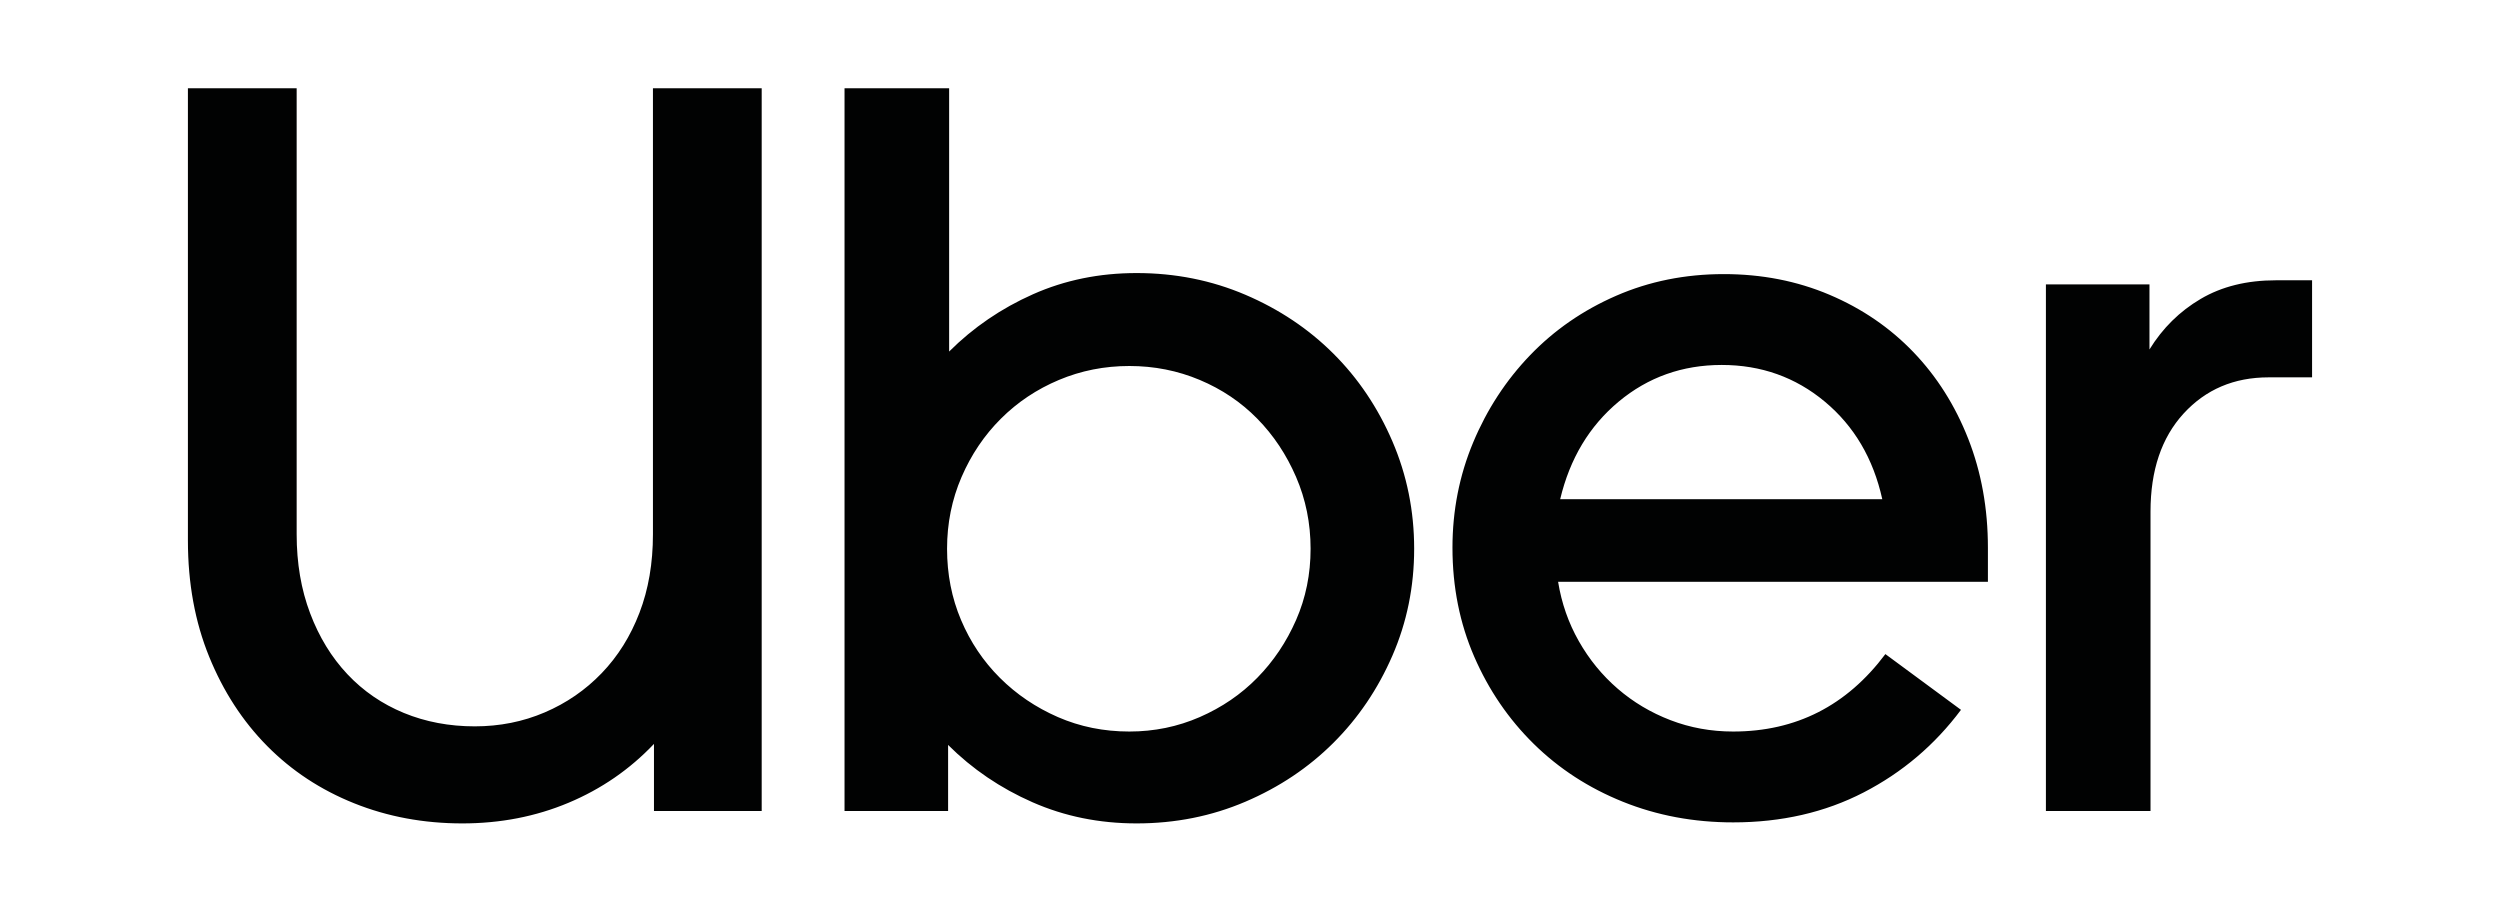 <svg width="170" height="62" viewBox="0 0 170 62" fill="none" xmlns="http://www.w3.org/2000/svg">
<path d="M21.089 41.704C21.699 43.319 22.544 44.7 23.624 45.847C24.704 46.994 25.983 47.871 27.462 48.48C28.941 49.088 30.549 49.392 32.286 49.392C33.977 49.392 35.561 49.077 37.04 48.444C38.519 47.812 39.81 46.923 40.914 45.776C42.017 44.63 42.874 43.261 43.484 41.669C44.095 40.077 44.4 38.299 44.4 36.333V6H51.795V55.15H44.47V50.586C42.827 52.318 40.89 53.652 38.66 54.588C36.43 55.524 34.024 55.992 31.441 55.992C28.812 55.992 26.359 55.536 24.082 54.623C21.805 53.711 19.833 52.412 18.166 50.727C16.499 49.041 15.184 47.017 14.222 44.653C13.259 42.289 12.778 39.656 12.778 36.754V6H20.173V36.333C20.173 38.299 20.478 40.089 21.089 41.704ZM64.541 6V23.905C66.184 22.266 68.086 20.968 70.246 20.008C72.406 19.048 74.753 18.568 77.288 18.568C79.918 18.568 82.382 19.06 84.683 20.043C86.984 21.026 88.979 22.36 90.669 24.045C92.36 25.73 93.698 27.72 94.684 30.013C95.67 32.307 96.163 34.741 96.163 37.316C96.163 39.89 95.67 42.312 94.684 44.583C93.698 46.853 92.36 48.831 90.669 50.516C88.979 52.201 86.984 53.535 84.683 54.518C82.382 55.501 79.918 55.992 77.288 55.992C74.753 55.992 72.394 55.513 70.211 54.553C68.027 53.593 66.114 52.294 64.471 50.656V55.15H57.428V6H64.541ZM65.351 42.16C65.985 43.658 66.865 44.969 67.992 46.092C69.119 47.216 70.434 48.105 71.936 48.761C73.439 49.416 75.058 49.744 76.796 49.744C78.486 49.744 80.082 49.416 81.584 48.761C83.087 48.105 84.39 47.216 85.493 46.092C86.597 44.969 87.477 43.658 88.134 42.16C88.791 40.663 89.12 39.048 89.12 37.316C89.12 35.584 88.791 33.957 88.134 32.436C87.477 30.914 86.597 29.592 85.493 28.469C84.39 27.345 83.087 26.468 81.584 25.836C80.082 25.204 78.486 24.888 76.796 24.888C75.105 24.888 73.509 25.204 72.007 25.836C70.504 26.468 69.19 27.345 68.063 28.469C66.936 29.592 66.044 30.914 65.386 32.436C64.729 33.957 64.4 35.584 64.4 37.316C64.4 39.048 64.717 40.663 65.351 42.16ZM100.176 30.084C101.115 27.837 102.407 25.859 104.05 24.151C105.693 22.442 107.642 21.096 109.895 20.113C112.149 19.13 114.59 18.639 117.22 18.639C119.802 18.639 122.196 19.107 124.403 20.043C126.61 20.979 128.511 22.278 130.108 23.94C131.704 25.602 132.948 27.568 133.84 29.838C134.732 32.108 135.178 34.578 135.178 37.246V39.563H105.951C106.186 41.014 106.656 42.36 107.36 43.6C108.064 44.84 108.944 45.917 110.001 46.83C111.057 47.743 112.254 48.457 113.593 48.971C114.931 49.486 116.351 49.744 117.853 49.744C122.126 49.744 125.577 47.988 128.206 44.478L133.347 48.269C131.563 50.656 129.357 52.529 126.727 53.886C124.098 55.244 121.14 55.922 117.854 55.922C115.177 55.922 112.677 55.454 110.353 54.518C108.029 53.582 106.01 52.271 104.297 50.586C102.583 48.901 101.233 46.923 100.247 44.653C99.261 42.383 98.768 39.913 98.768 37.245C98.768 34.718 99.237 32.331 100.176 30.084ZM110.071 27.31C108.076 28.972 106.75 31.184 106.092 33.945H127.995C127.385 31.184 126.082 28.972 124.086 27.31C122.091 25.648 119.755 24.817 117.079 24.817C114.402 24.817 112.067 25.648 110.071 27.31ZM148.488 28.117C146.986 29.756 146.235 31.979 146.235 34.788V55.15H139.122V19.341H146.164V23.764C147.056 22.313 148.218 21.166 149.65 20.324C151.082 19.481 152.784 19.06 154.756 19.06H157.221V25.66H154.263C151.916 25.66 149.991 26.479 148.488 28.117Z" fill="#010202"/>
</svg>

